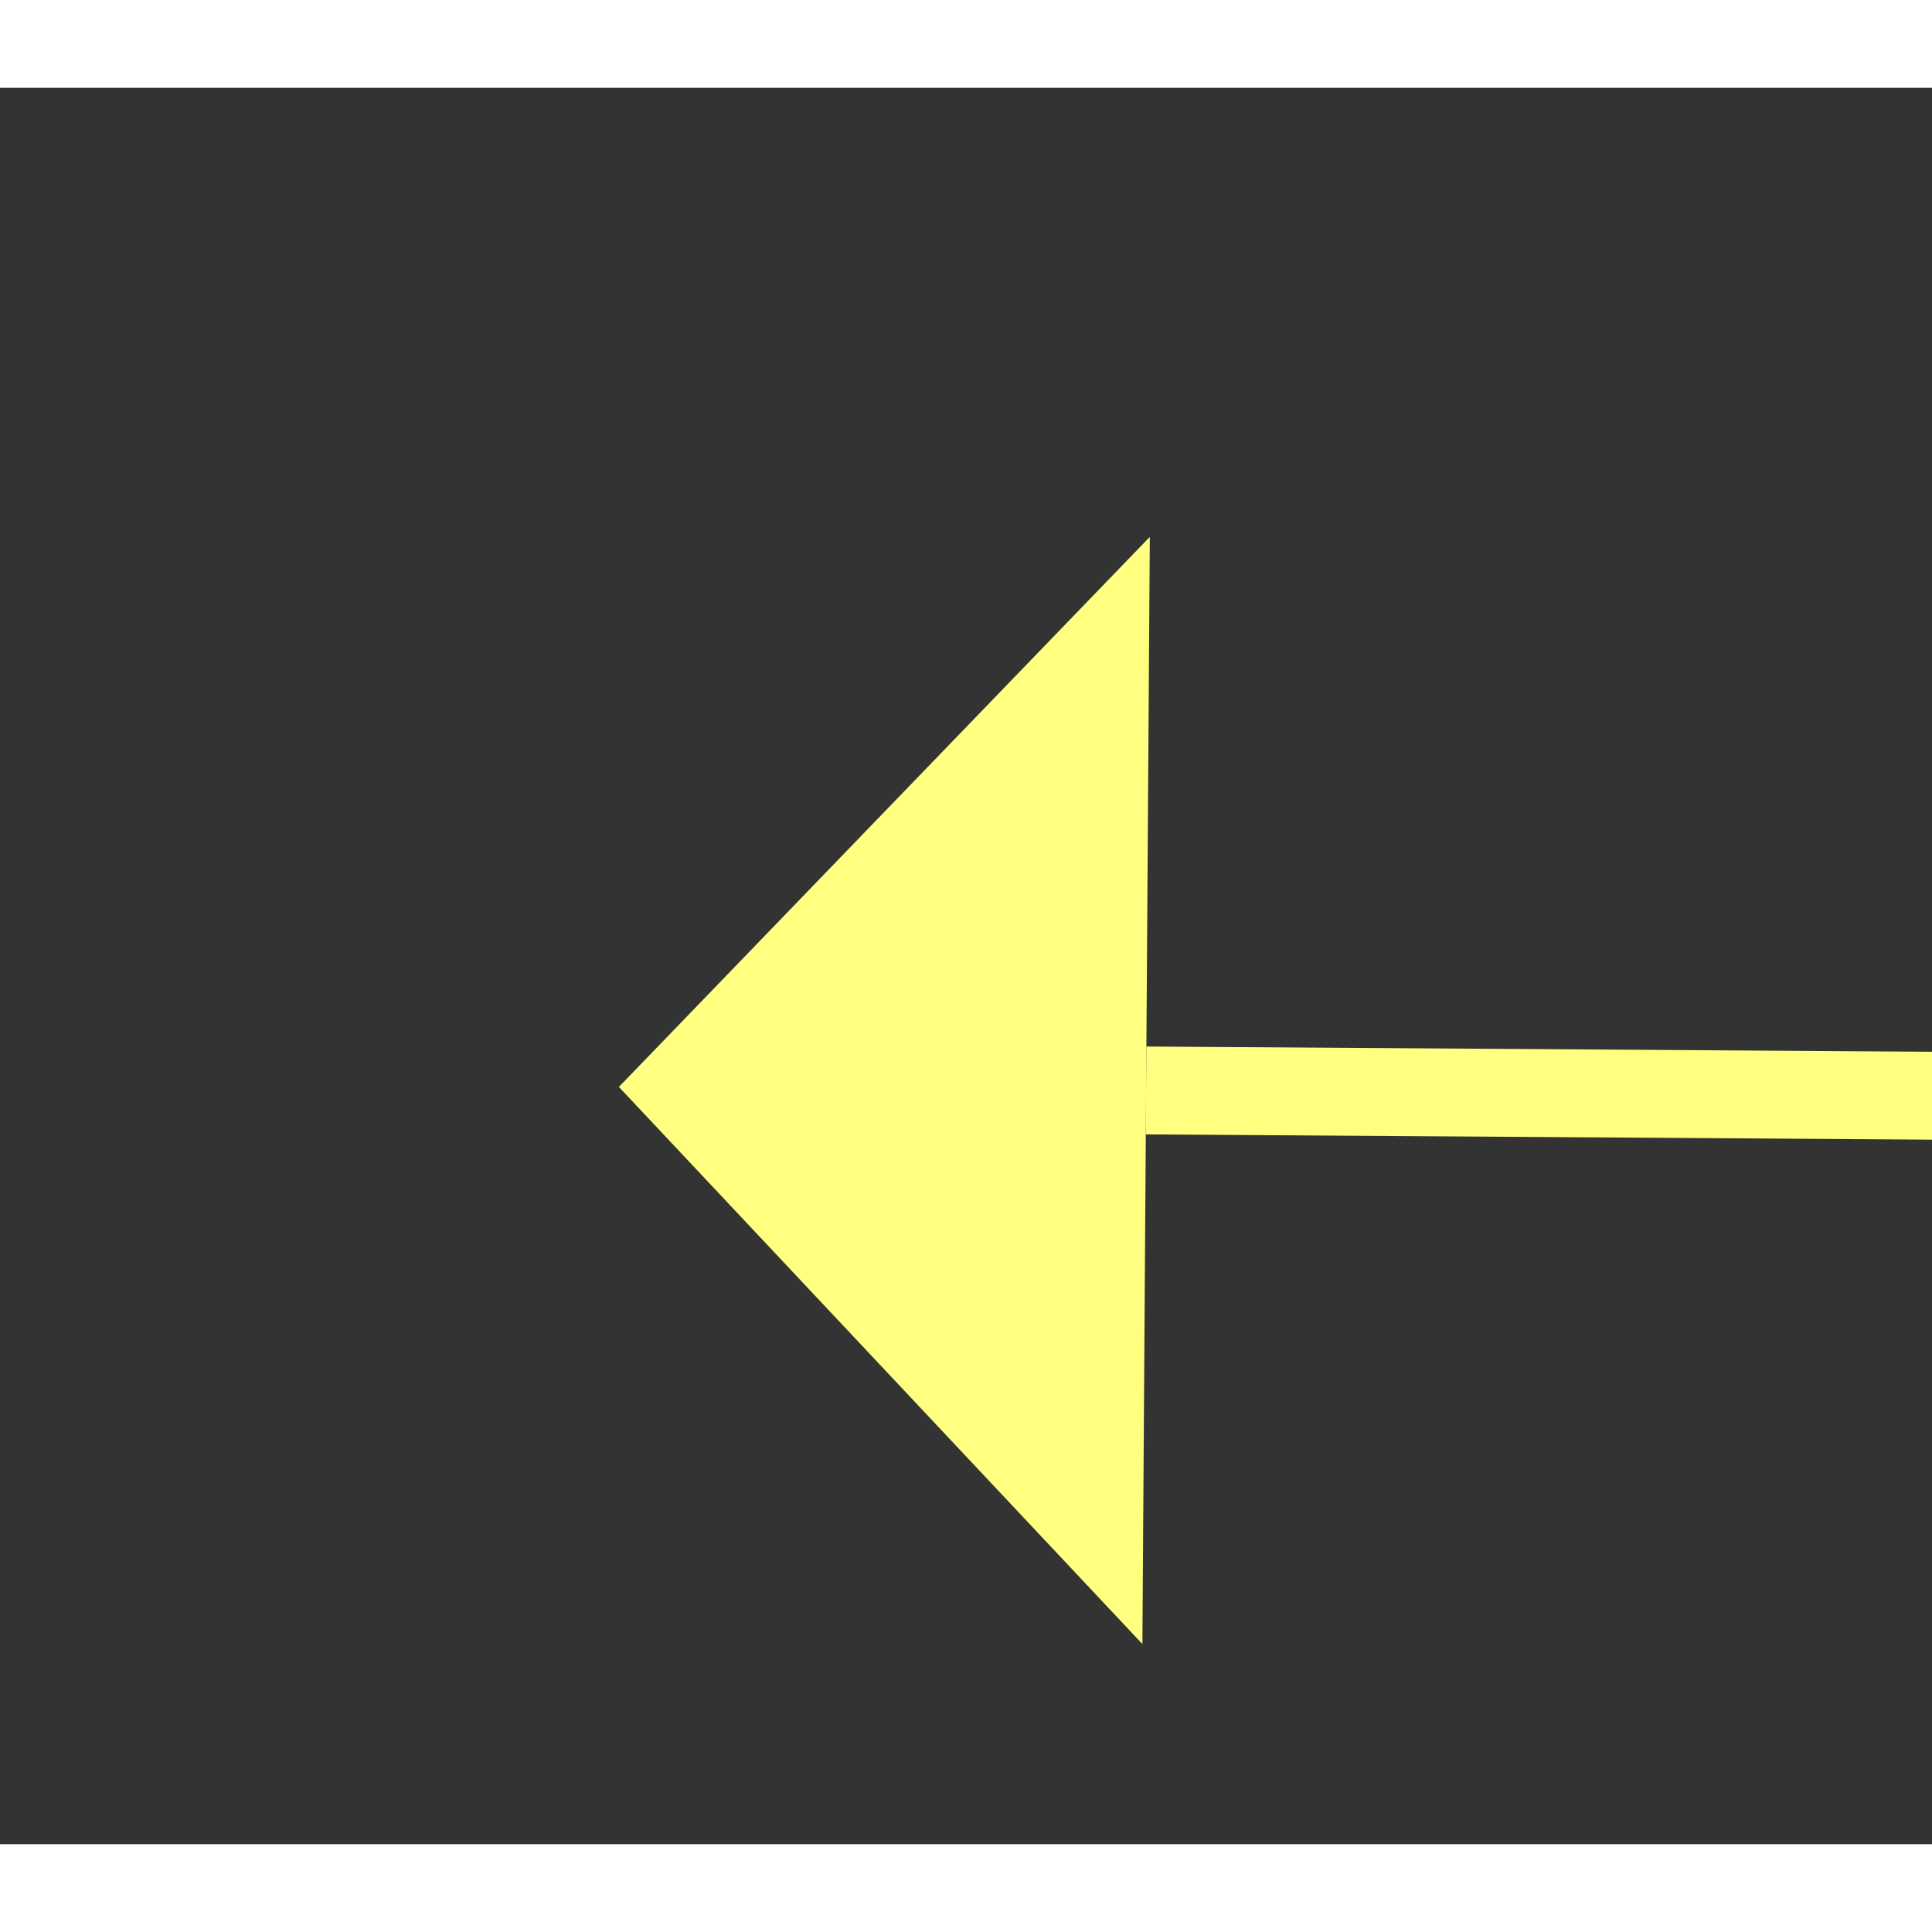 ﻿<?xml version="1.0" encoding="utf-8"?>
<svg version="1.1" xmlns:xlink="http://www.w3.org/1999/xlink" width="22px" height="22px" preserveAspectRatio="xMinYMid meet" viewBox="1074 5009  22 20" xmlns="http://www.w3.org/2000/svg">
  <rect x="1074" y="5009" width="22" height="20" fill="#333333" stroke="none"/>
  <g transform="matrix(0.875 0.485 -0.485 0.875 2569.297 103.265 )">
    <path d="M 1126 5014.8  L 1132 5008.5  L 1126 5002.2  L 1126 5014.8  Z " fill-rule="nonzero" fill="#ffff80" stroke="none" transform="matrix(-0.878 0.479 -0.479 -0.878 4474.629 8875.242 )" />
    <path d="M 1078 5008.5  L 1127 5008.5  " stroke-width="1" stroke-dasharray="9,4" stroke="#ffff80" fill="none" transform="matrix(-0.878 0.479 -0.479 -0.878 4474.629 8875.242 )" />
  </g>
</svg>
